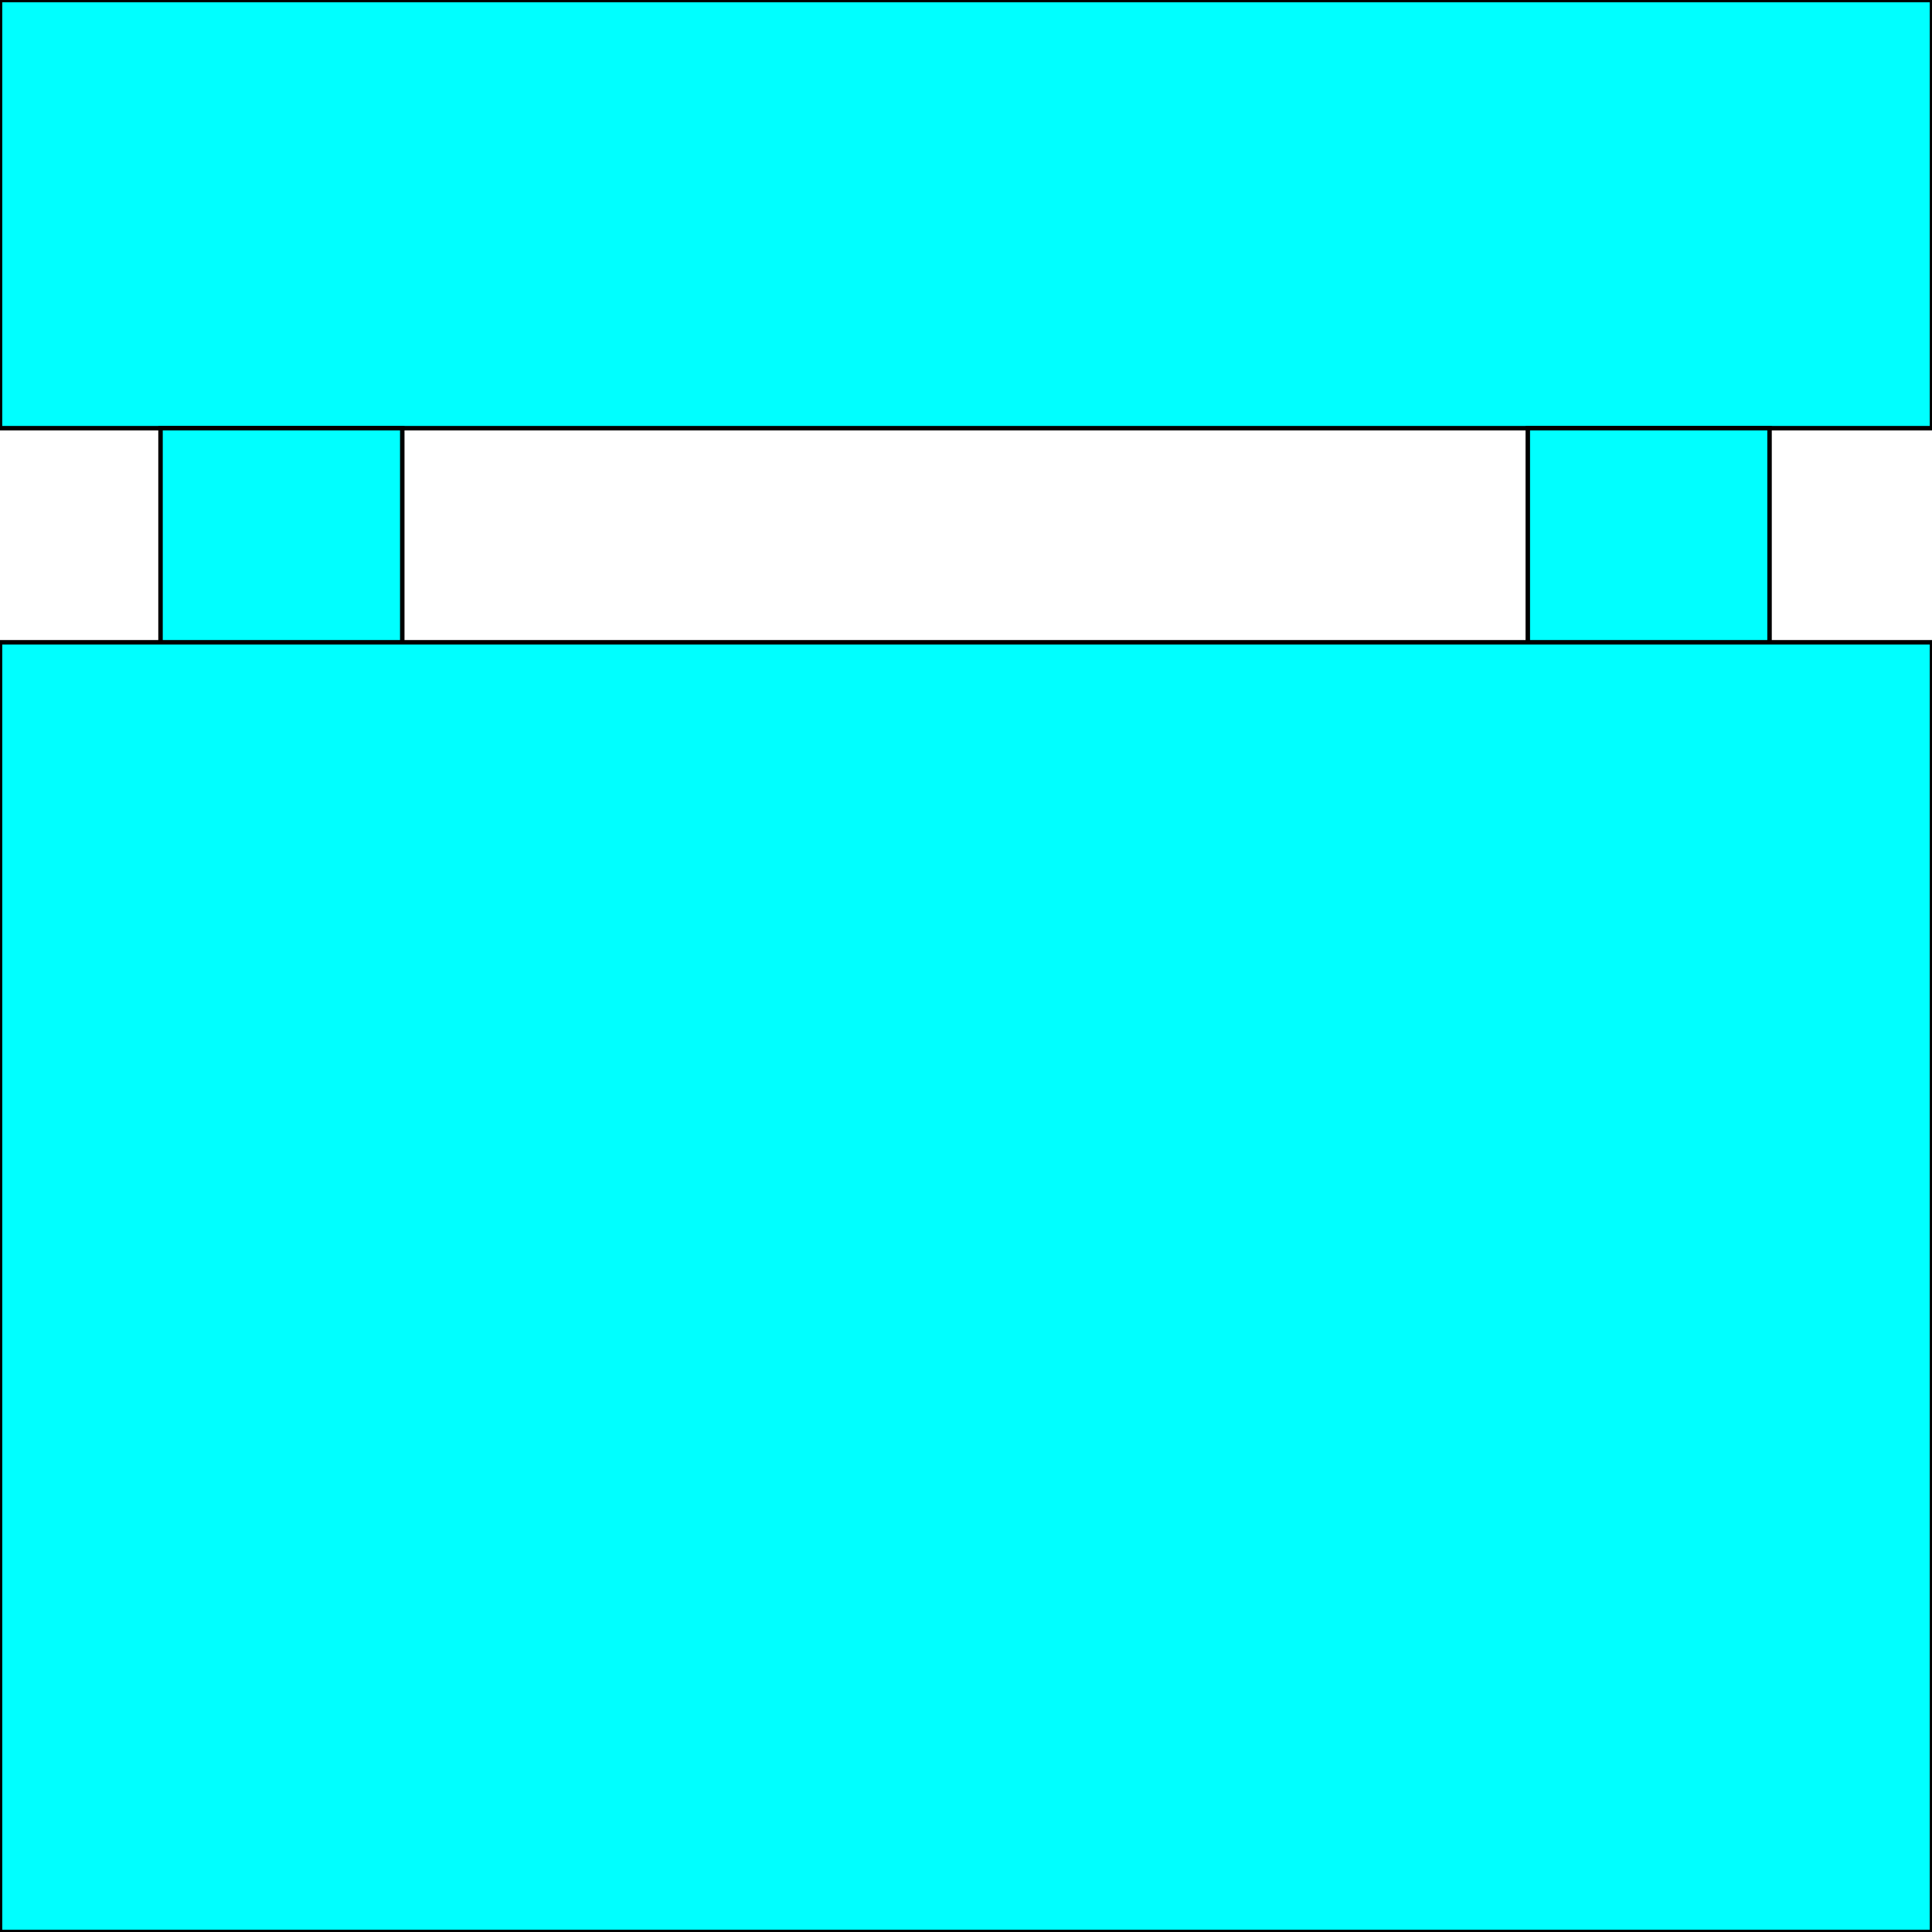 <svg width="150" height="150" viewBox="0 0 150 150" fill="none" xmlns="http://www.w3.org/2000/svg">
<g clip-path="url(#clip0_2109_162229)">
<path d="M0 49.867H150V150.001H0V49.867Z" fill="#00FFFF" stroke="black" stroke-width="0.347"/>
<path d="M0 0H150V33.244H0V0Z" fill="#00FFFF" stroke="black" stroke-width="0.347"/>
<path d="M12.463 33.244H31.232V49.866H12.463V33.244Z" fill="#00FFFF" stroke="black" stroke-width="0.347"/>
<path d="M118.618 33.244H137.387V49.866H118.618V33.244Z" fill="#00FFFF" stroke="black" stroke-width="0.347"/>
</g>
<defs>
<clipPath id="clip0_2109_162229">
<rect width="150" height="150" fill="white"/>
</clipPath>
</defs>
</svg>
